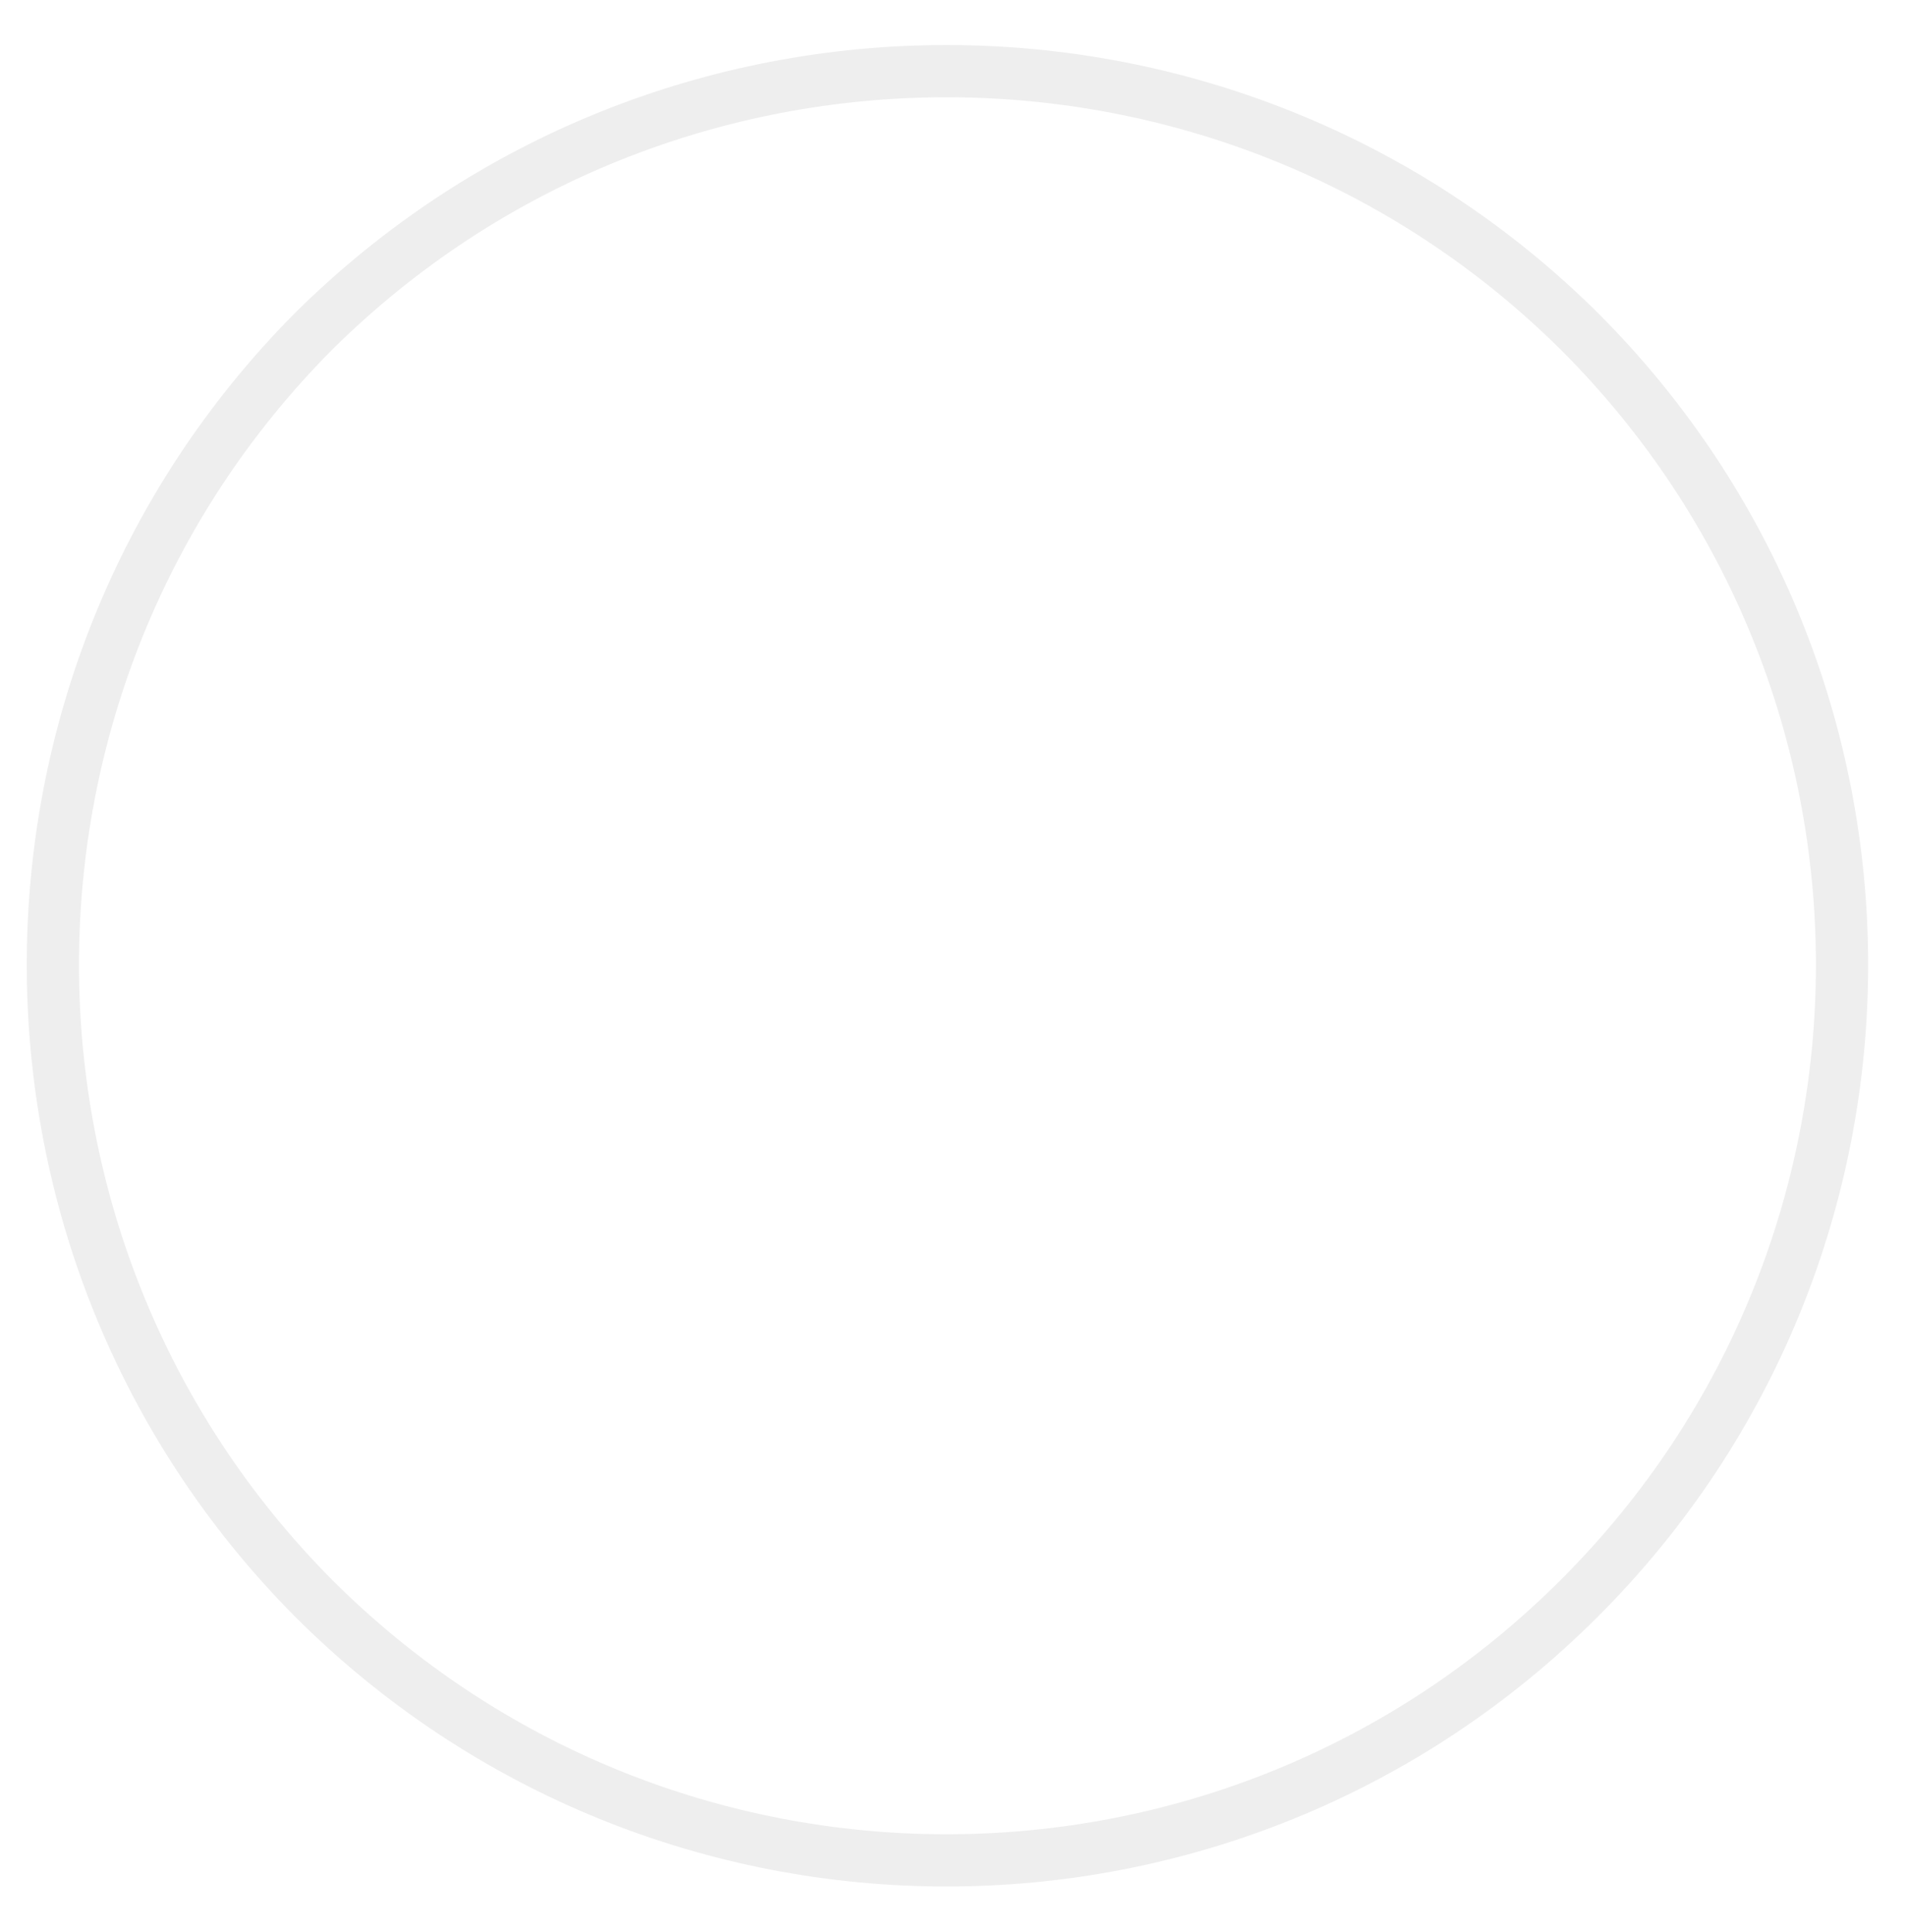 <?xml version="1.0" encoding="UTF-8" standalone="no"?><svg xmlns="http://www.w3.org/2000/svg" xmlns:xlink="http://www.w3.org/1999/xlink" clip-rule="evenodd" stroke-miterlimit="10" viewBox="0 0 73 74"><desc>SVG generated by Keynote</desc><defs></defs><g transform="matrix(1.00, 0.00, -0.00, -1.00, 0.0, 74.0)"><g><clipPath id="clip0x6000086ad7a0"><path d="M 0.0 0.8 L 72.6 0.8 L 72.6 73.3 L 0.0 73.3 Z M 0.0 0.8 "></path></clipPath><g clip-path="url(#clip0x6000086ad7a0)"><path d="M 58.5 10.0 C 71.9 23.4 71.9 45.1 58.5 58.5 C 45.1 71.9 23.4 71.9 10.0 58.5 C -3.3 45.1 -3.3 23.4 10.0 10.0 C 23.4 -3.3 45.1 -3.3 58.5 10.0 Z M 58.5 10.0 " fill="none" stroke="#E2E2E2" stroke-opacity="0.60" stroke-width="2.00" transform="matrix(1.00, 0.00, 0.00, -1.00, 2.0, 71.3)"></path></g></g><g><clipPath id="clip0x6000086adc20"><path d="M 13.0 13.0 L 59.7 13.0 L 59.7 61.0 L 13.0 61.0 Z M 13.0 13.0 "></path></clipPath><g clip-path="url(#clip0x6000086adc20)"></g></g></g></svg>